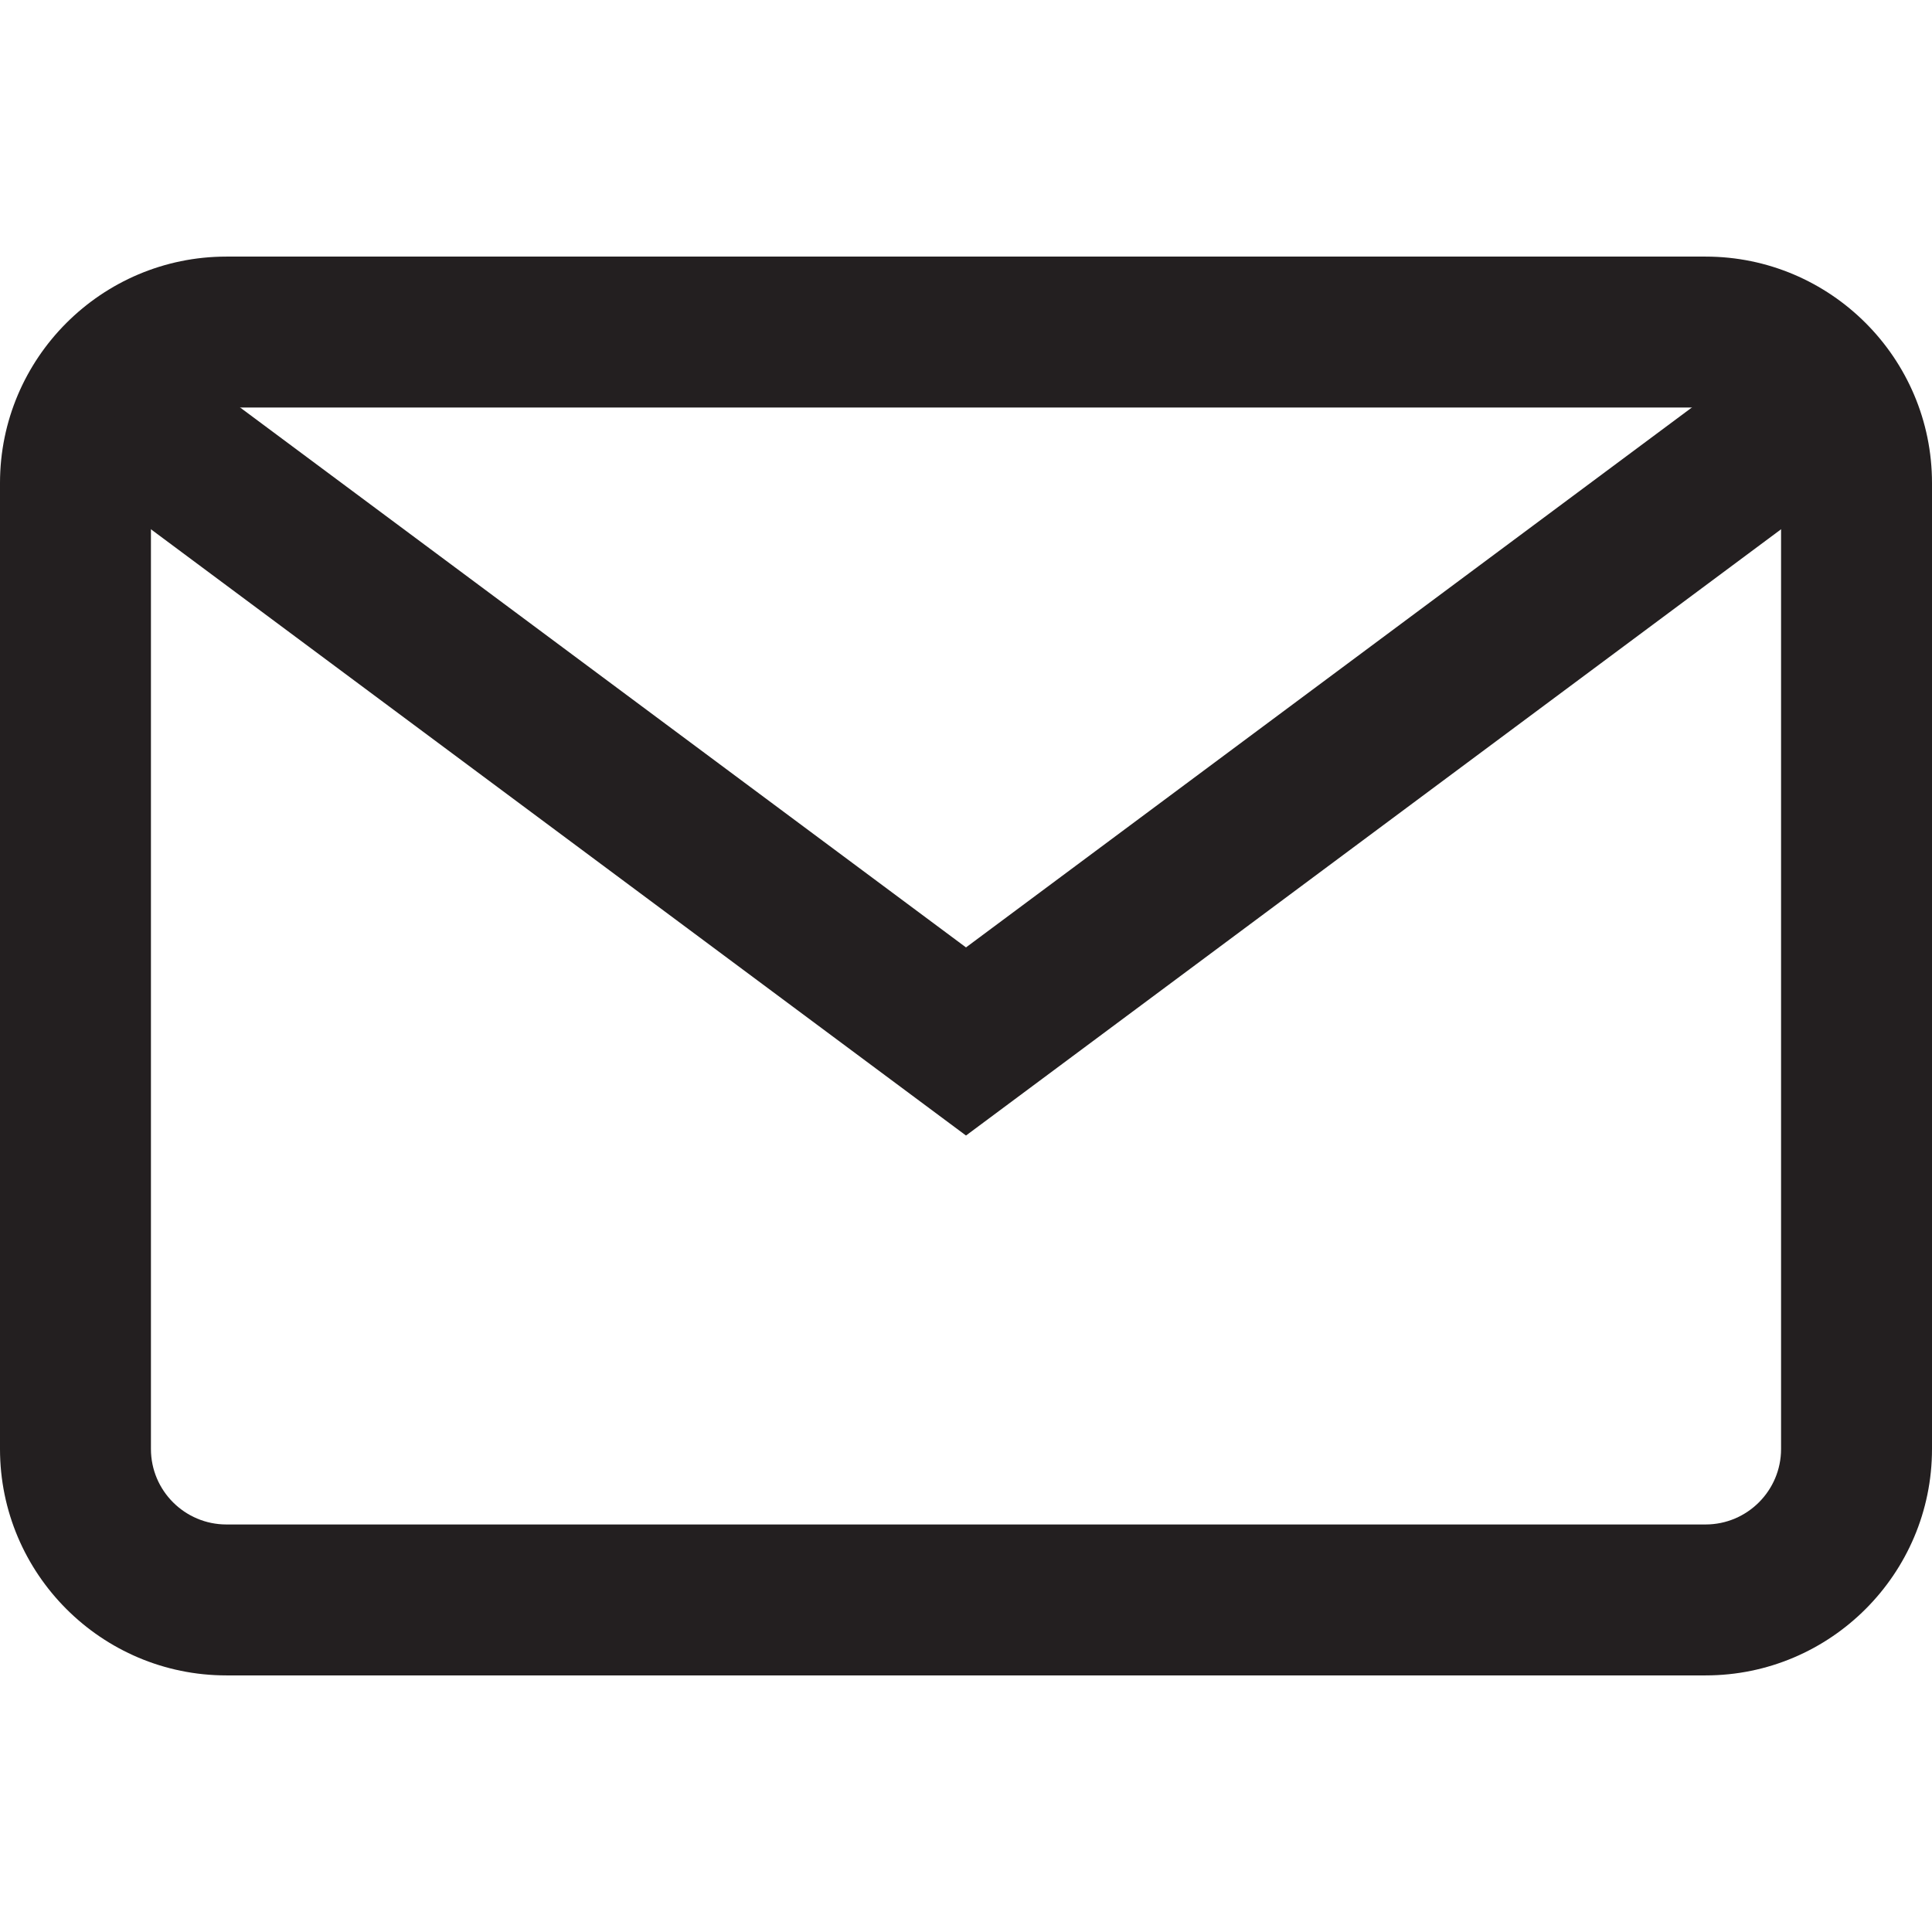 <?xml version="1.0"?>
<svg xmlns="http://www.w3.org/2000/svg" xmlns:xlink="http://www.w3.org/1999/xlink" xmlns:svgjs="http://svgjs.com/svgjs" version="1.1" width="512" height="512" x="0" y="0" viewBox="0 0 512 512" style="enable-background:new 0 0 512 512" xml:space="preserve" class=""><g>
<g xmlns="http://www.w3.org/2000/svg">
	<g>
		<path d="M452,68H60C26.916,68,0,94.916,0,128v256c0,33.084,26.916,60,60,60h392c33.084,0,60-26.916,60-60V128    C512,94.916,485.084,68,452,68z M472,384c0,11.028-8.972,20-20,20H60c-11.028,0-20-8.972-20-20V128c0-11.028,8.972-20,20-20h392    c11.028,0,20,8.972,20,20V384z" fill="#231f20" data-original="#000000" style="" class=""/>
	</g>
</g>
<g xmlns="http://www.w3.org/2000/svg">
	<g>
		<polygon points="468.604,92.937 256,251.074 43.396,92.937 19.522,125.032 256,300.926 492.478,125.032   " fill="#231f20" data-original="#000000" style="" class=""/>
	</g>
</g>
<g xmlns="http://www.w3.org/2000/svg">
</g>
<g xmlns="http://www.w3.org/2000/svg">
</g>
<g xmlns="http://www.w3.org/2000/svg">
</g>
<g xmlns="http://www.w3.org/2000/svg">
</g>
<g xmlns="http://www.w3.org/2000/svg">
</g>
<g xmlns="http://www.w3.org/2000/svg">
</g>
<g xmlns="http://www.w3.org/2000/svg">
</g>
<g xmlns="http://www.w3.org/2000/svg">
</g>
<g xmlns="http://www.w3.org/2000/svg">
</g>
<g xmlns="http://www.w3.org/2000/svg">
</g>
<g xmlns="http://www.w3.org/2000/svg">
</g>
<g xmlns="http://www.w3.org/2000/svg">
</g>
<g xmlns="http://www.w3.org/2000/svg">
</g>
<g xmlns="http://www.w3.org/2000/svg">
</g>
<g xmlns="http://www.w3.org/2000/svg">
</g>
</g></svg>
